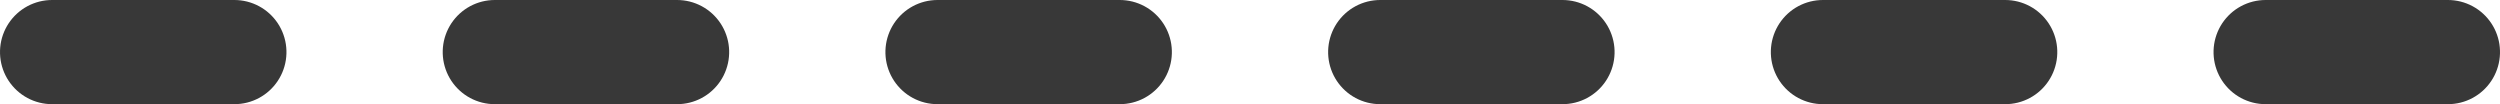 <?xml version="1.0" encoding="UTF-8" standalone="no"?>
<svg
   width="192"
   height="8"
   id="svg2"
   version="1.1"
   inkscape:version="1.1-beta1 (77e7b44d, 2021-03-28)"
   sodipodi:docname="splitter_horizontal_darker2.svg"
   viewBox="0 0 192 8"
   xmlns:inkscape="http://www.inkscape.org/namespaces/inkscape"
   xmlns:sodipodi="http://sodipodi.sourceforge.net/DTD/sodipodi-0.dtd"
   xmlns="http://www.w3.org/2000/svg"
   xmlns:svg="http://www.w3.org/2000/svg"
   xmlns:rdf="http://www.w3.org/1999/02/22-rdf-syntax-ns#"
   xmlns:cc="http://creativecommons.org/ns#"
   xmlns:dc="http://purl.org/dc/elements/1.1/">
  <defs
     id="defs4" />
  <sodipodi:namedview
     id="base"
     pagecolor="#ffffff"
     bordercolor="#c0c0c0"
     borderopacity="1"
     inkscape:pageopacity="0"
     inkscape:pageshadow="2"
     inkscape:zoom="2.1643528"
     inkscape:cx="90.327233"
     inkscape:cy="28.183945"
     inkscape:document-units="mm"
     inkscape:current-layer="layer1"
     showgrid="true"
     showguides="true"
     inkscape:guide-bbox="true"
     inkscape:object-nodes="true"
     guidecolor="#0092ff"
     guideopacity="0.498"
     guidehicolor="#ff5200"
     guidehiopacity="0.498"
     fit-margin-top="0"
     fit-margin-left="0"
     fit-margin-right="0"
     fit-margin-bottom="0"
     inkscape:snap-global="true"
     inkscape:window-width="1680"
     inkscape:window-height="939"
     inkscape:window-x="0"
     inkscape:window-y="23"
     inkscape:window-maximized="0"
     borderlayer="true"
     units="px"
     objecttolerance="10.0"
     gridtolerance="10.0"
     guidetolerance="10.0"
     inkscape:pagecheckerboard="0"
     inkscape:snap-bbox="true"
     inkscape:bbox-nodes="true">
    <inkscape:grid
       type="xygrid"
       id="grid2242"
       originx="86"
       originy="-92"
       enabled="true"
       spacingx="0.5"
       spacingy="0.5"
       empspacing="2"
       color="#c63fff"
       opacity="0.063" />
  </sodipodi:namedview>
  <g
     inkscape:label="Capa 1"
     inkscape:groupmode="layer"
     id="layer1"
     transform="translate(-988.066,-410.598)">
    <g
       id="g1889"
       transform="rotate(90,1084.066,414.598)">
      <path
         style="font-variation-settings:normal;opacity:1;fill:none;fill-opacity:1;stroke:#000000;stroke-width:8;stroke-linecap:round;stroke-linejoin:round;stroke-miterlimit:4;stroke-dasharray:none;stroke-dashoffset:0;stroke-opacity:0.78;stop-color:#000000;stop-opacity:1"
         d="m 1084.066,322.598 v 14"
         id="path1503" />
      <path
         style="font-variation-settings:normal;opacity:1;fill:none;fill-opacity:1;stroke:#000000;stroke-width:8;stroke-linecap:round;stroke-linejoin:round;stroke-miterlimit:4;stroke-dasharray:none;stroke-dashoffset:0;stroke-opacity:0.78;stop-color:#000000;stop-opacity:1"
         d="m 1084.066,356.598 v 14"
         id="path1735" />
      <path
         style="font-variation-settings:normal;opacity:1;fill:none;fill-opacity:1;stroke:#000000;stroke-width:8;stroke-linecap:round;stroke-linejoin:round;stroke-miterlimit:4;stroke-dasharray:none;stroke-dashoffset:0;stroke-opacity:0.78;stop-color:#000000;stop-opacity:1"
         d="m 1084.066,390.598 v 14"
         id="path1737" />
      <path
         style="font-variation-settings:normal;opacity:1;fill:none;fill-opacity:1;stroke:#000000;stroke-width:8;stroke-linecap:round;stroke-linejoin:round;stroke-miterlimit:4;stroke-dasharray:none;stroke-dashoffset:0;stroke-opacity:0.78;stop-color:#000000;stop-opacity:1"
         d="m 1084.066,424.598 v 14"
         id="path1739" />
      <path
         style="font-variation-settings:normal;opacity:1;fill:none;fill-opacity:1;stroke:#000000;stroke-width:8;stroke-linecap:round;stroke-linejoin:round;stroke-miterlimit:4;stroke-dasharray:none;stroke-dashoffset:0;stroke-opacity:0.78;stop-color:#000000;stop-opacity:1"
         d="m 1084.066,458.598 v 14"
         id="path1741" />
      <path
         style="font-variation-settings:normal;opacity:1;fill:none;fill-opacity:1;stroke:#000000;stroke-width:8;stroke-linecap:round;stroke-linejoin:round;stroke-miterlimit:4;stroke-dasharray:none;stroke-dashoffset:0;stroke-opacity:0.78;stop-color:#000000;stop-opacity:1"
         d="m 1084.066,492.598 v 14"
         id="path1743" />
    </g>
  </g>
</svg>
